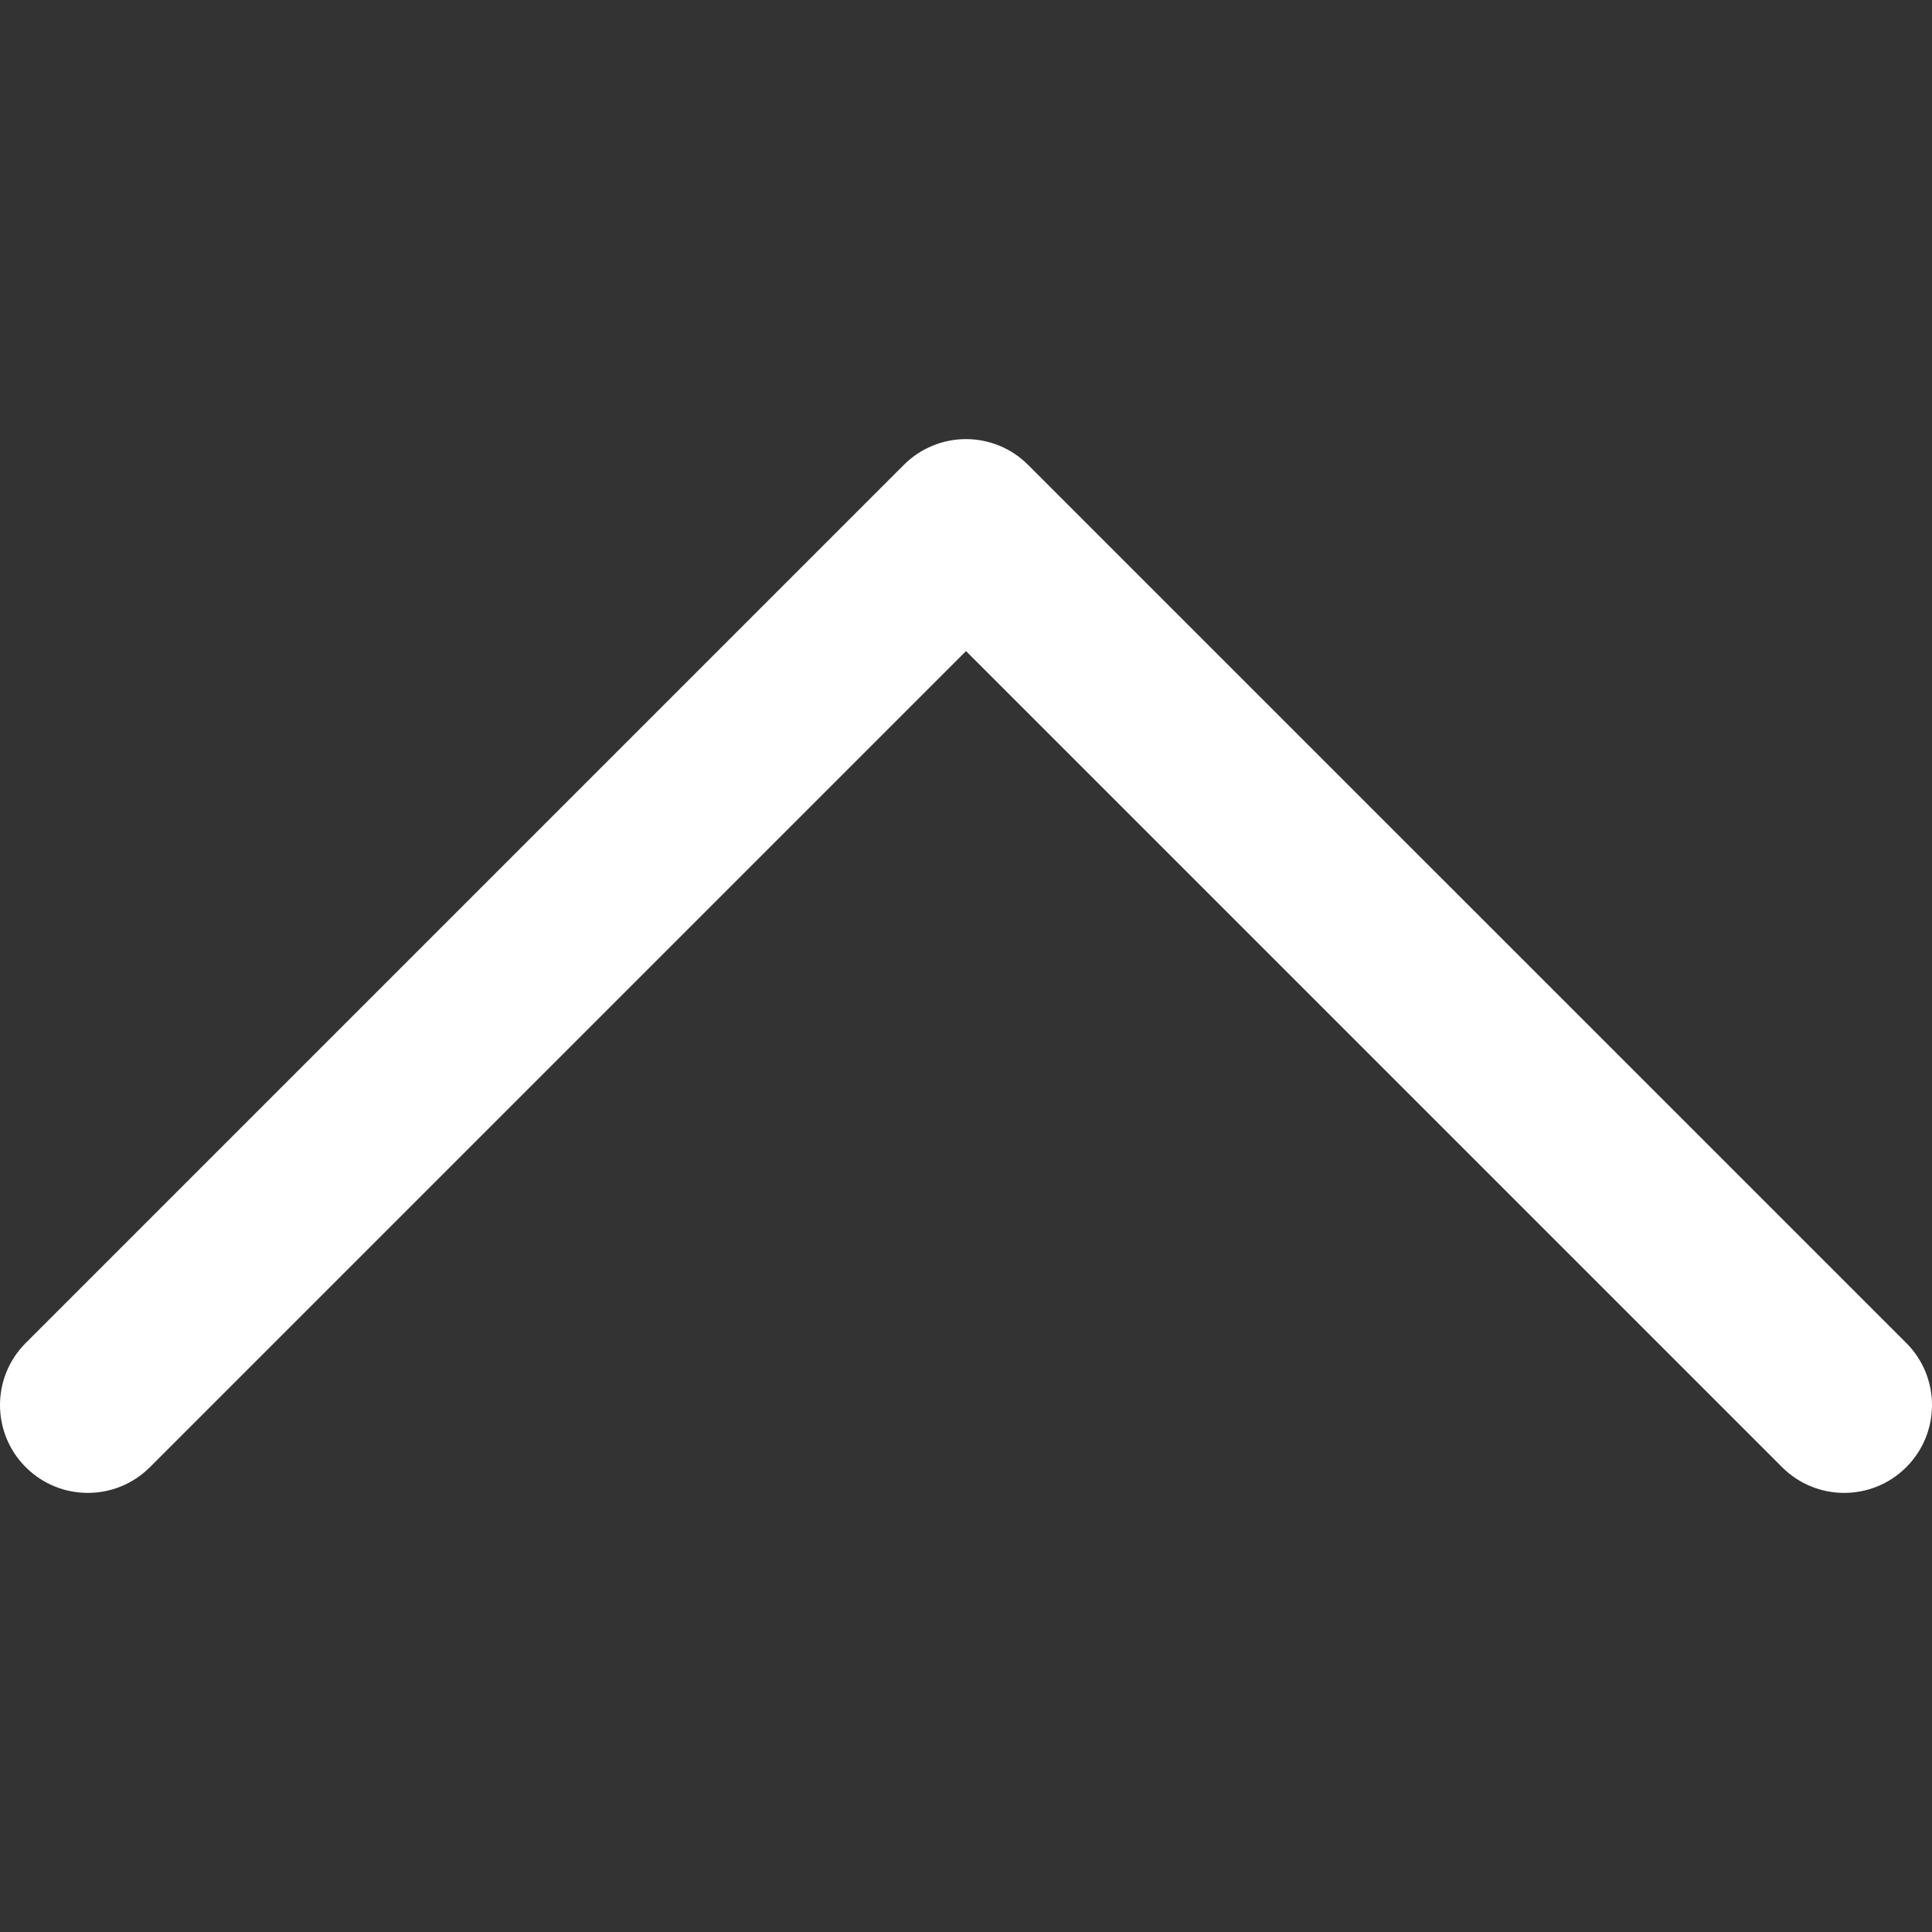<svg width="32" height="32" viewBox="0 0 32 32" fill="none" xmlns="http://www.w3.org/2000/svg">
<rect x="0" y="0" width="32" height="32" fill="#333333" stroke="none"/>
<g clip-path="url(#clip0_257_2)">
<path d="M31.574 22.244L17.028 7.699C16.755 7.426 16.385 7.273 16 7.273C15.614 7.273 15.244 7.426 14.971 7.699L0.426 22.244C-0.142 22.812 -0.142 23.733 0.426 24.301C0.994 24.869 1.915 24.869 2.483 24.301L16 10.784L29.517 24.301C29.801 24.585 30.173 24.727 30.546 24.727C30.918 24.727 31.29 24.585 31.574 24.301C32.142 23.733 32.142 22.812 31.574 22.244Z" fill="white"/>
</g>
<defs>
<clipPath id="clip0_257_2">
<rect width="32" height="32" fill="white"/>
</clipPath>
</defs>
</svg>
